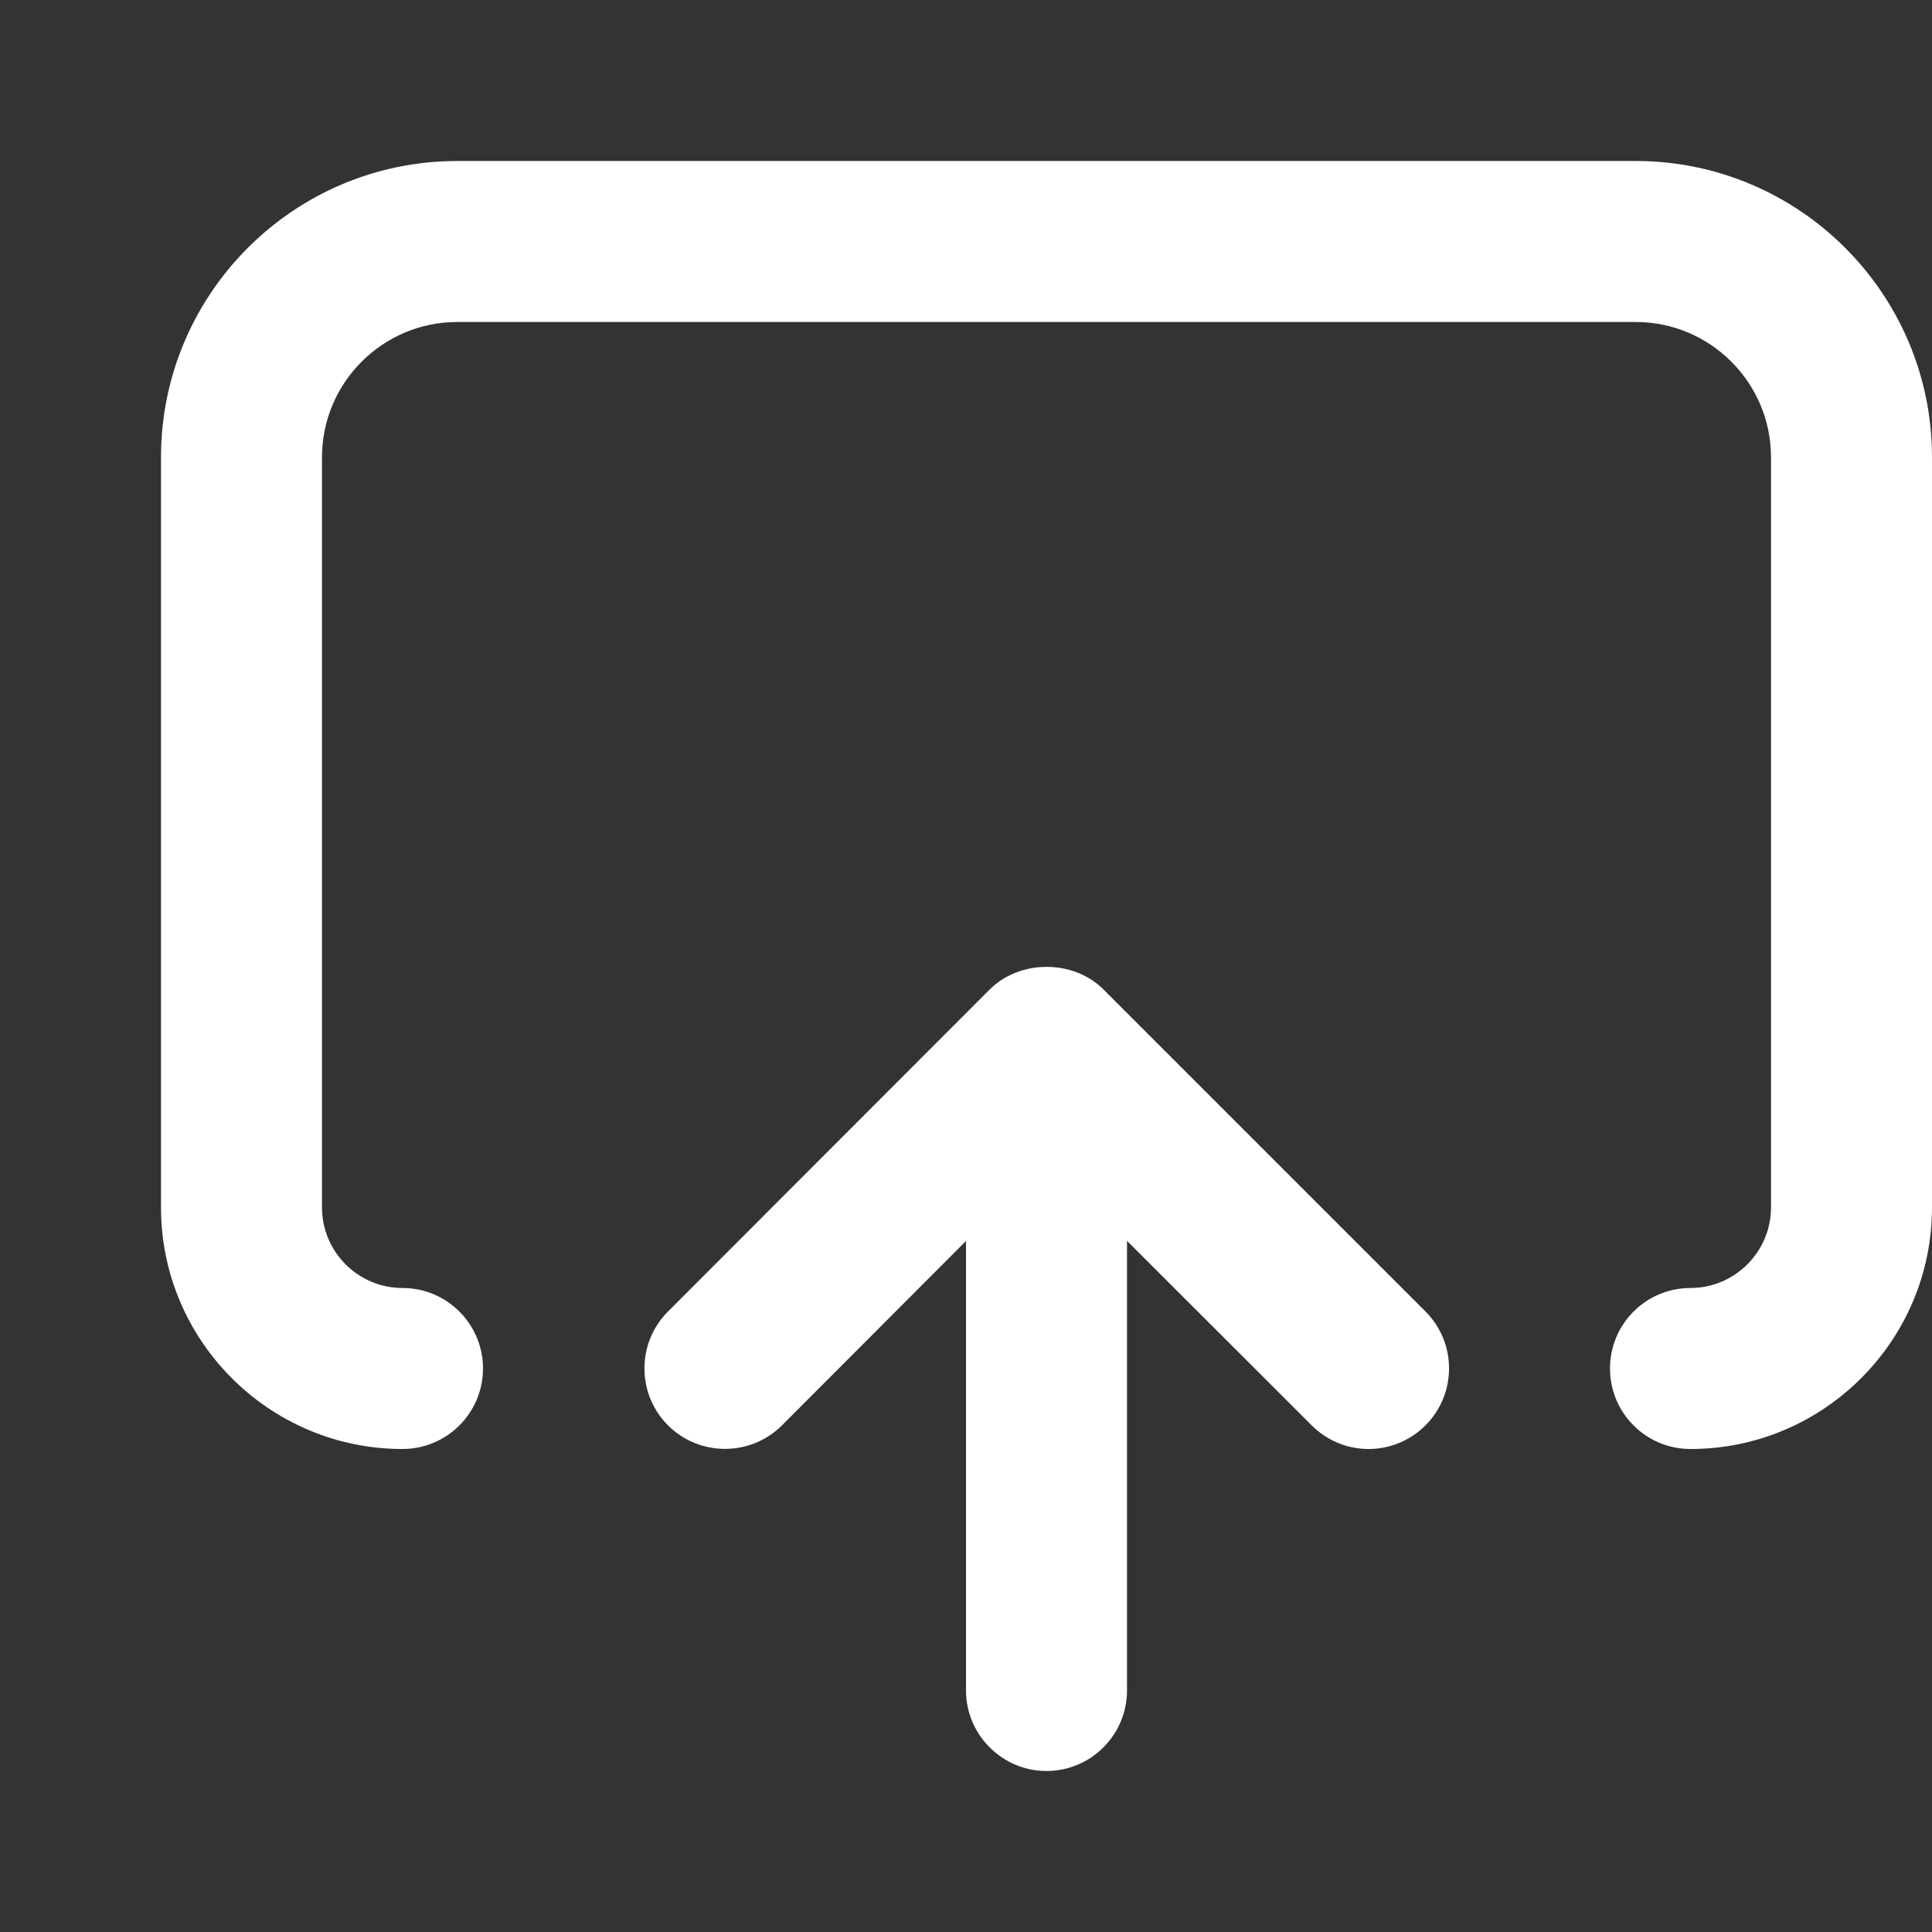 <svg width="12" height="12" viewBox="0 0 12 12" xmlns="http://www.w3.org/2000/svg"><rect x="0" y="0" width="12" height="12" fill="#333333" stroke="none"/><title>share_space_12_w</title><path id="share_space_12_w" d="M10.16 1c1.015 0 1.84.825 1.84 1.84l0 4.66c0 .827-.673 1.5-1.5 1.5-.277 0-.5-.224-.5-.5 0-.276.223-.5.5-.5.275 0 .5-.225.5-.5l0-4.66c0-.463-.377-.84-.84-.84l-7.32 0c-.463 0-.84.377-.84.84l0 4.66c0 .275.224.5.5.5.276 0 .5.224.5.5 0 .276-.224.5-.5.5-.827 0-1.5-.673-1.5-1.5l0-4.66c0-1.015.825-1.84 1.84-1.84l7.32 0zM6.854 6.146l2 2c.195.195.195.512 0 .707-.098.098-.226.147-.354.147-.127 0-.255-.049-.353-.147l-1.147-1.146 0 2.793c0 .275-.224.5-.5.5-.275 0-.5-.225-.5-.5l0-2.792-1.143 1.145c-.195.195-.513.195-.708 0-.195-.195-.195-.512 0-.707l1.998-2c.187-.187.52-.188.707 0z" fill="#FFF" fill-rule="evenodd"/></svg>